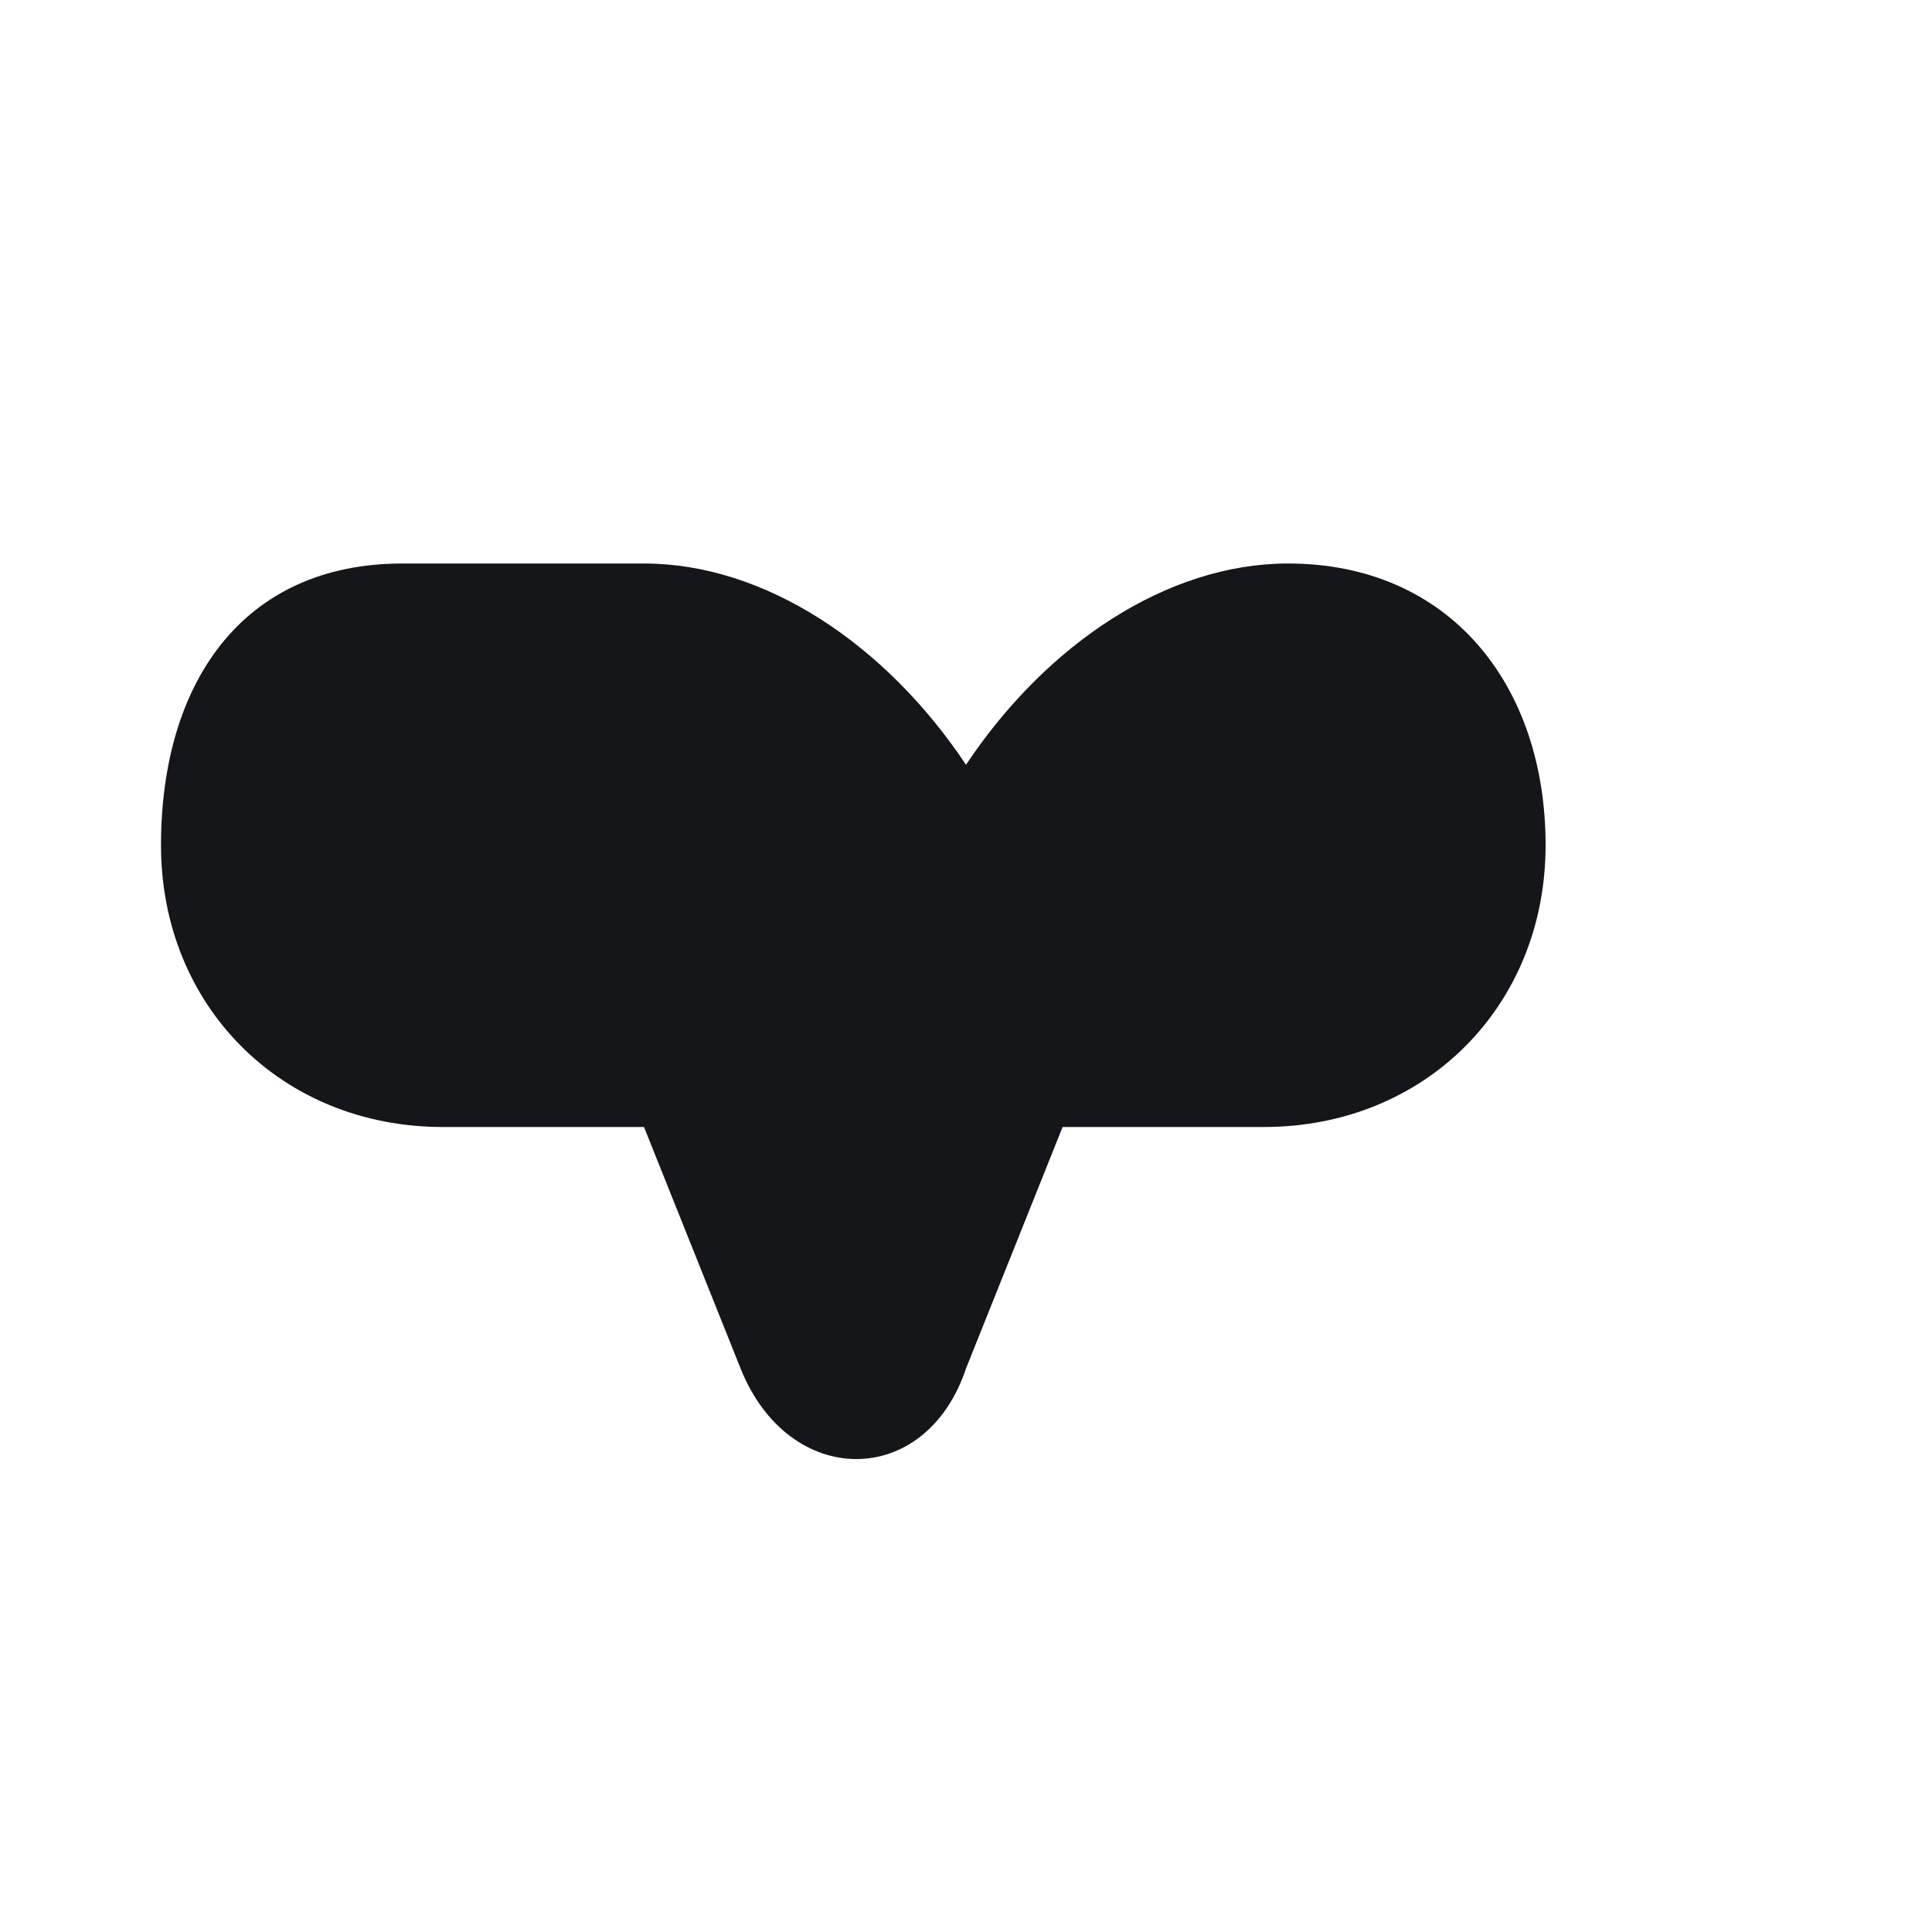 <svg xmlns="http://www.w3.org/2000/svg" viewBox="0 0 24 24" fill="#14161a">
  <path d="M5 7c-2 0-3 1.5-3 3.5S3.5 14 5.5 14H8l1.2 3c.6 1.5 2.3 1.5 2.8 0l1.2-3h2.5c2 0 3.5-1.5 3.5-3.5S18 7 16 7c-1.5 0-3 1-4 2.5C11 8 9.5 7 8 7H5Z"/>
</svg>
